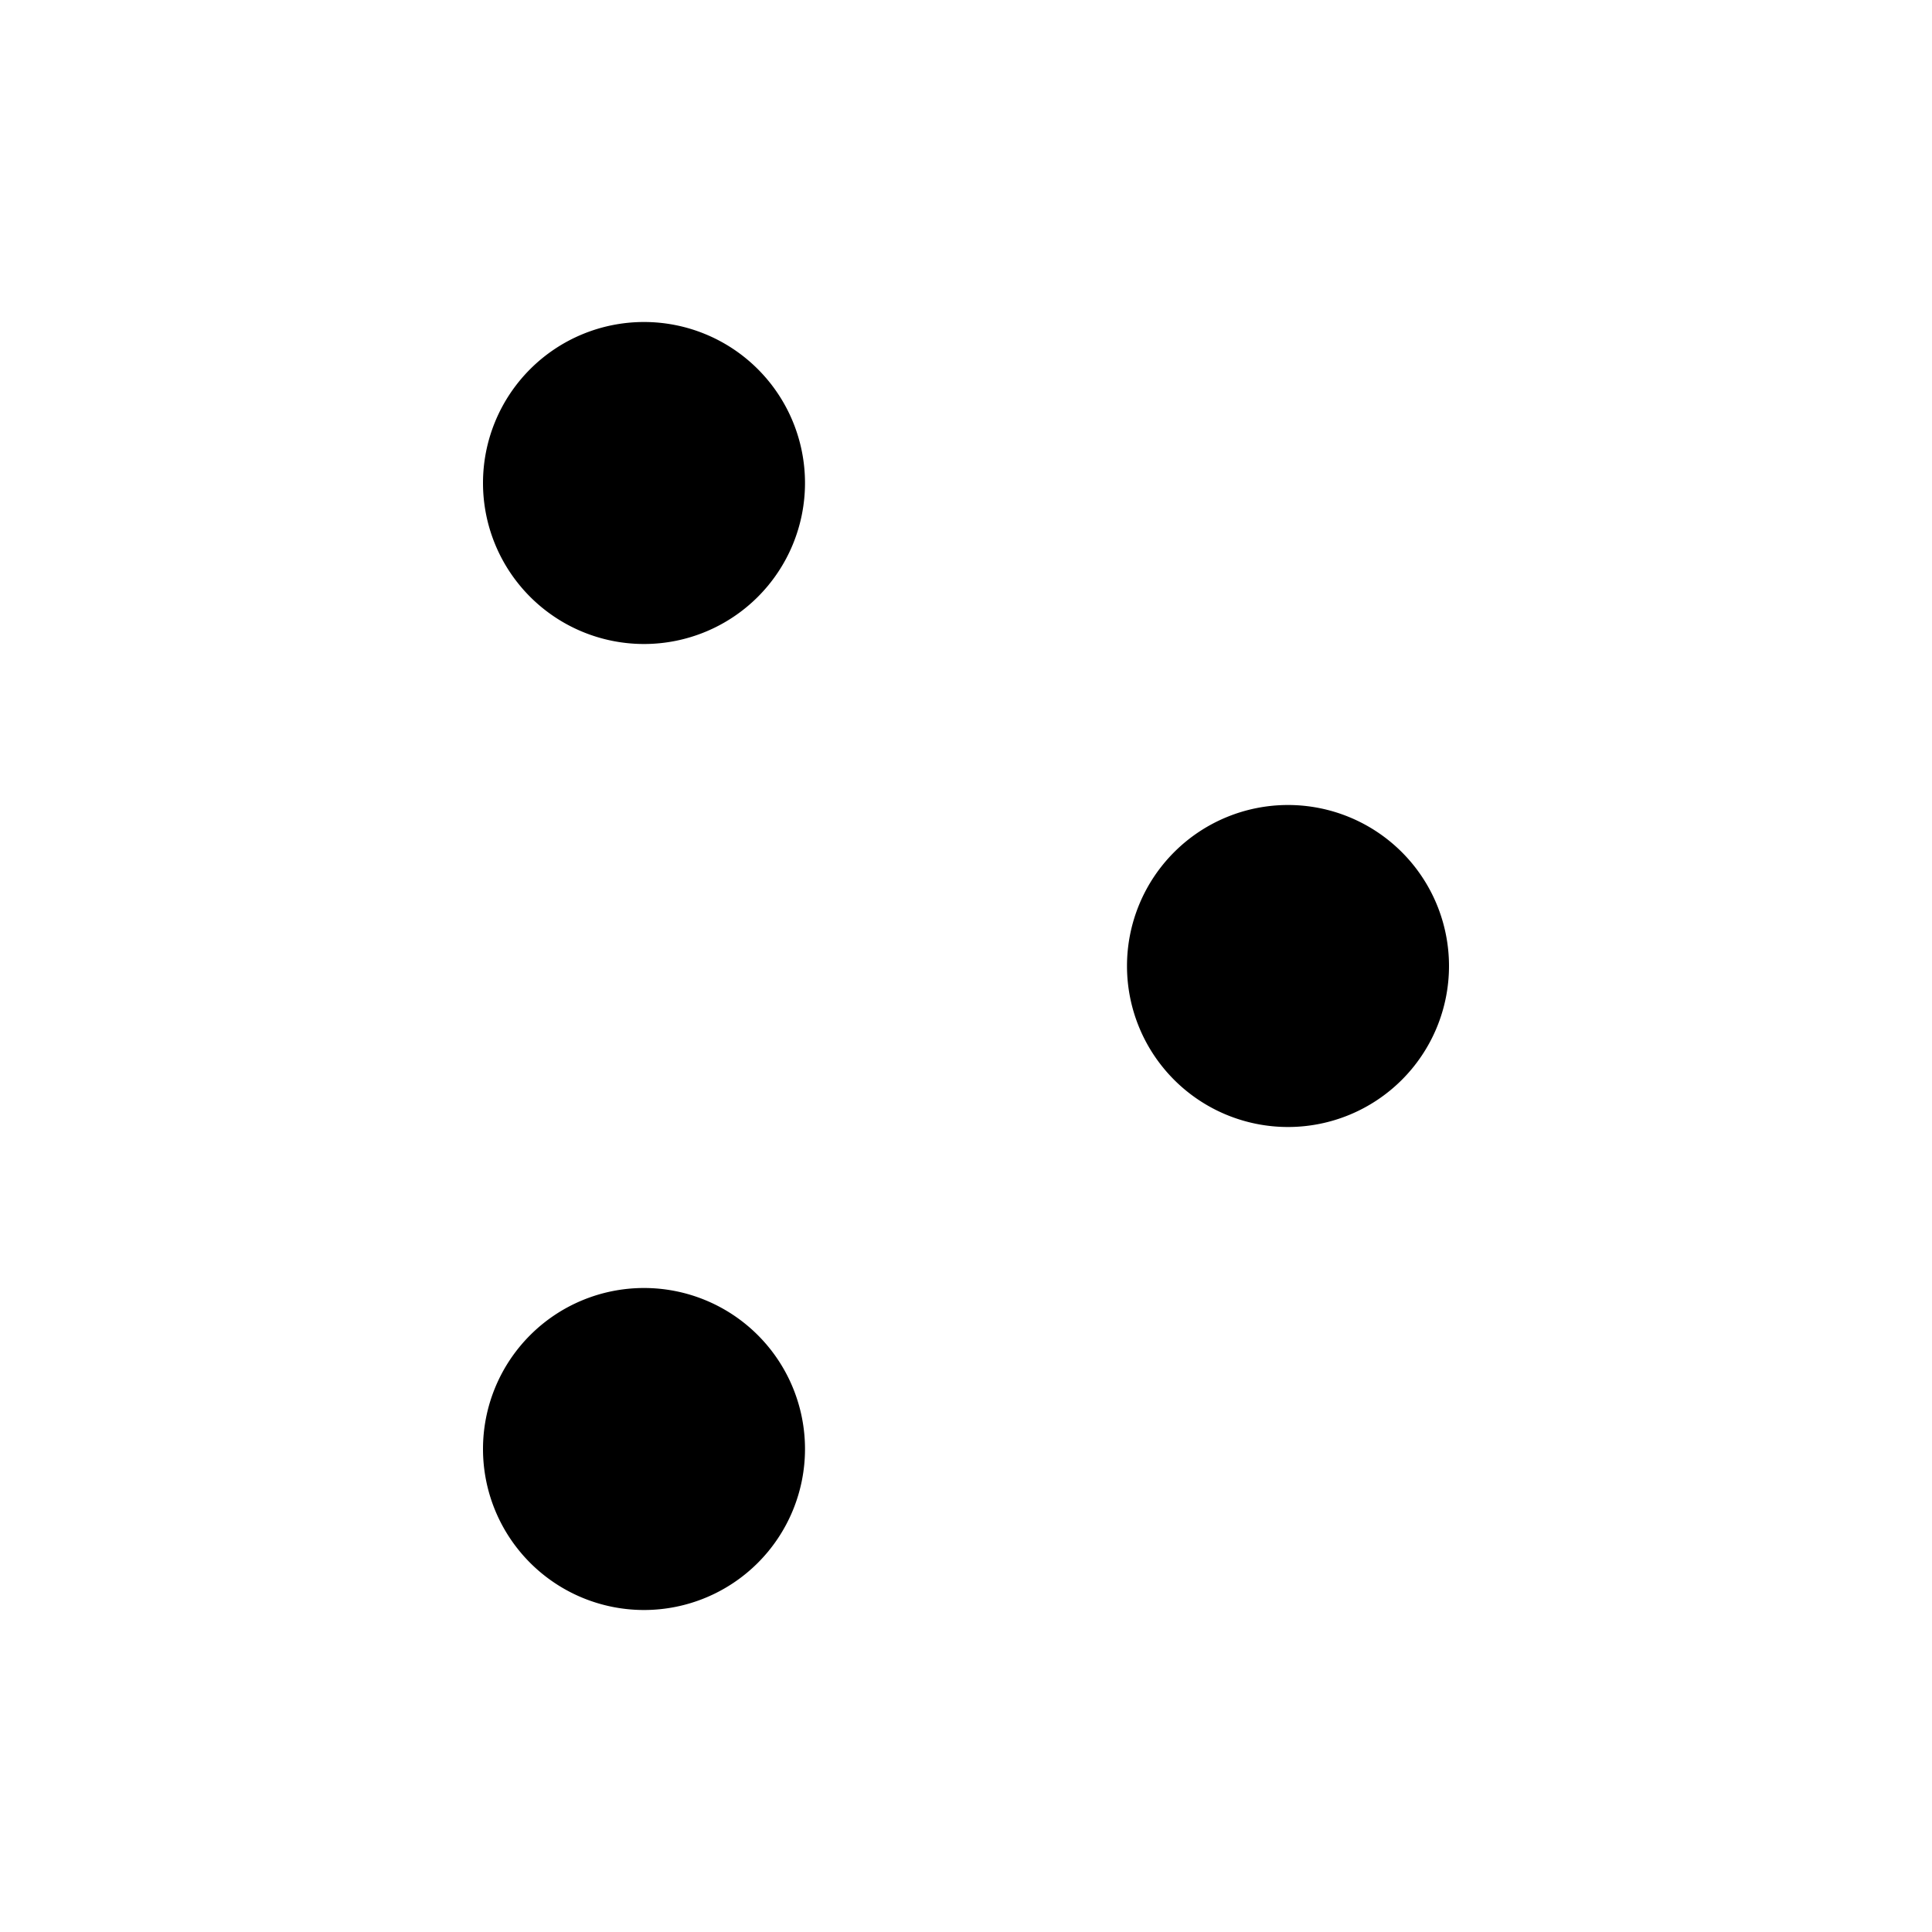 <svg xmlns="http://www.w3.org/2000/svg" width="24" height="24" fill="currentColor" viewBox="0 0 24 24">
  <path d="M20 6H10m0 0a2 2 0 1 0-4 0m4 0a2 2 0 1 1-4 0m0 0H4m16 6h-2m0 0a2 2 0 1 0-4 0m4 0a2 2 0 1 1-4 0m0 0H4m16 6H10m0 0a2 2 0 1 0-4 0m4 0a2 2 0 1 1-4 0m0 0H4"/>
</svg>
